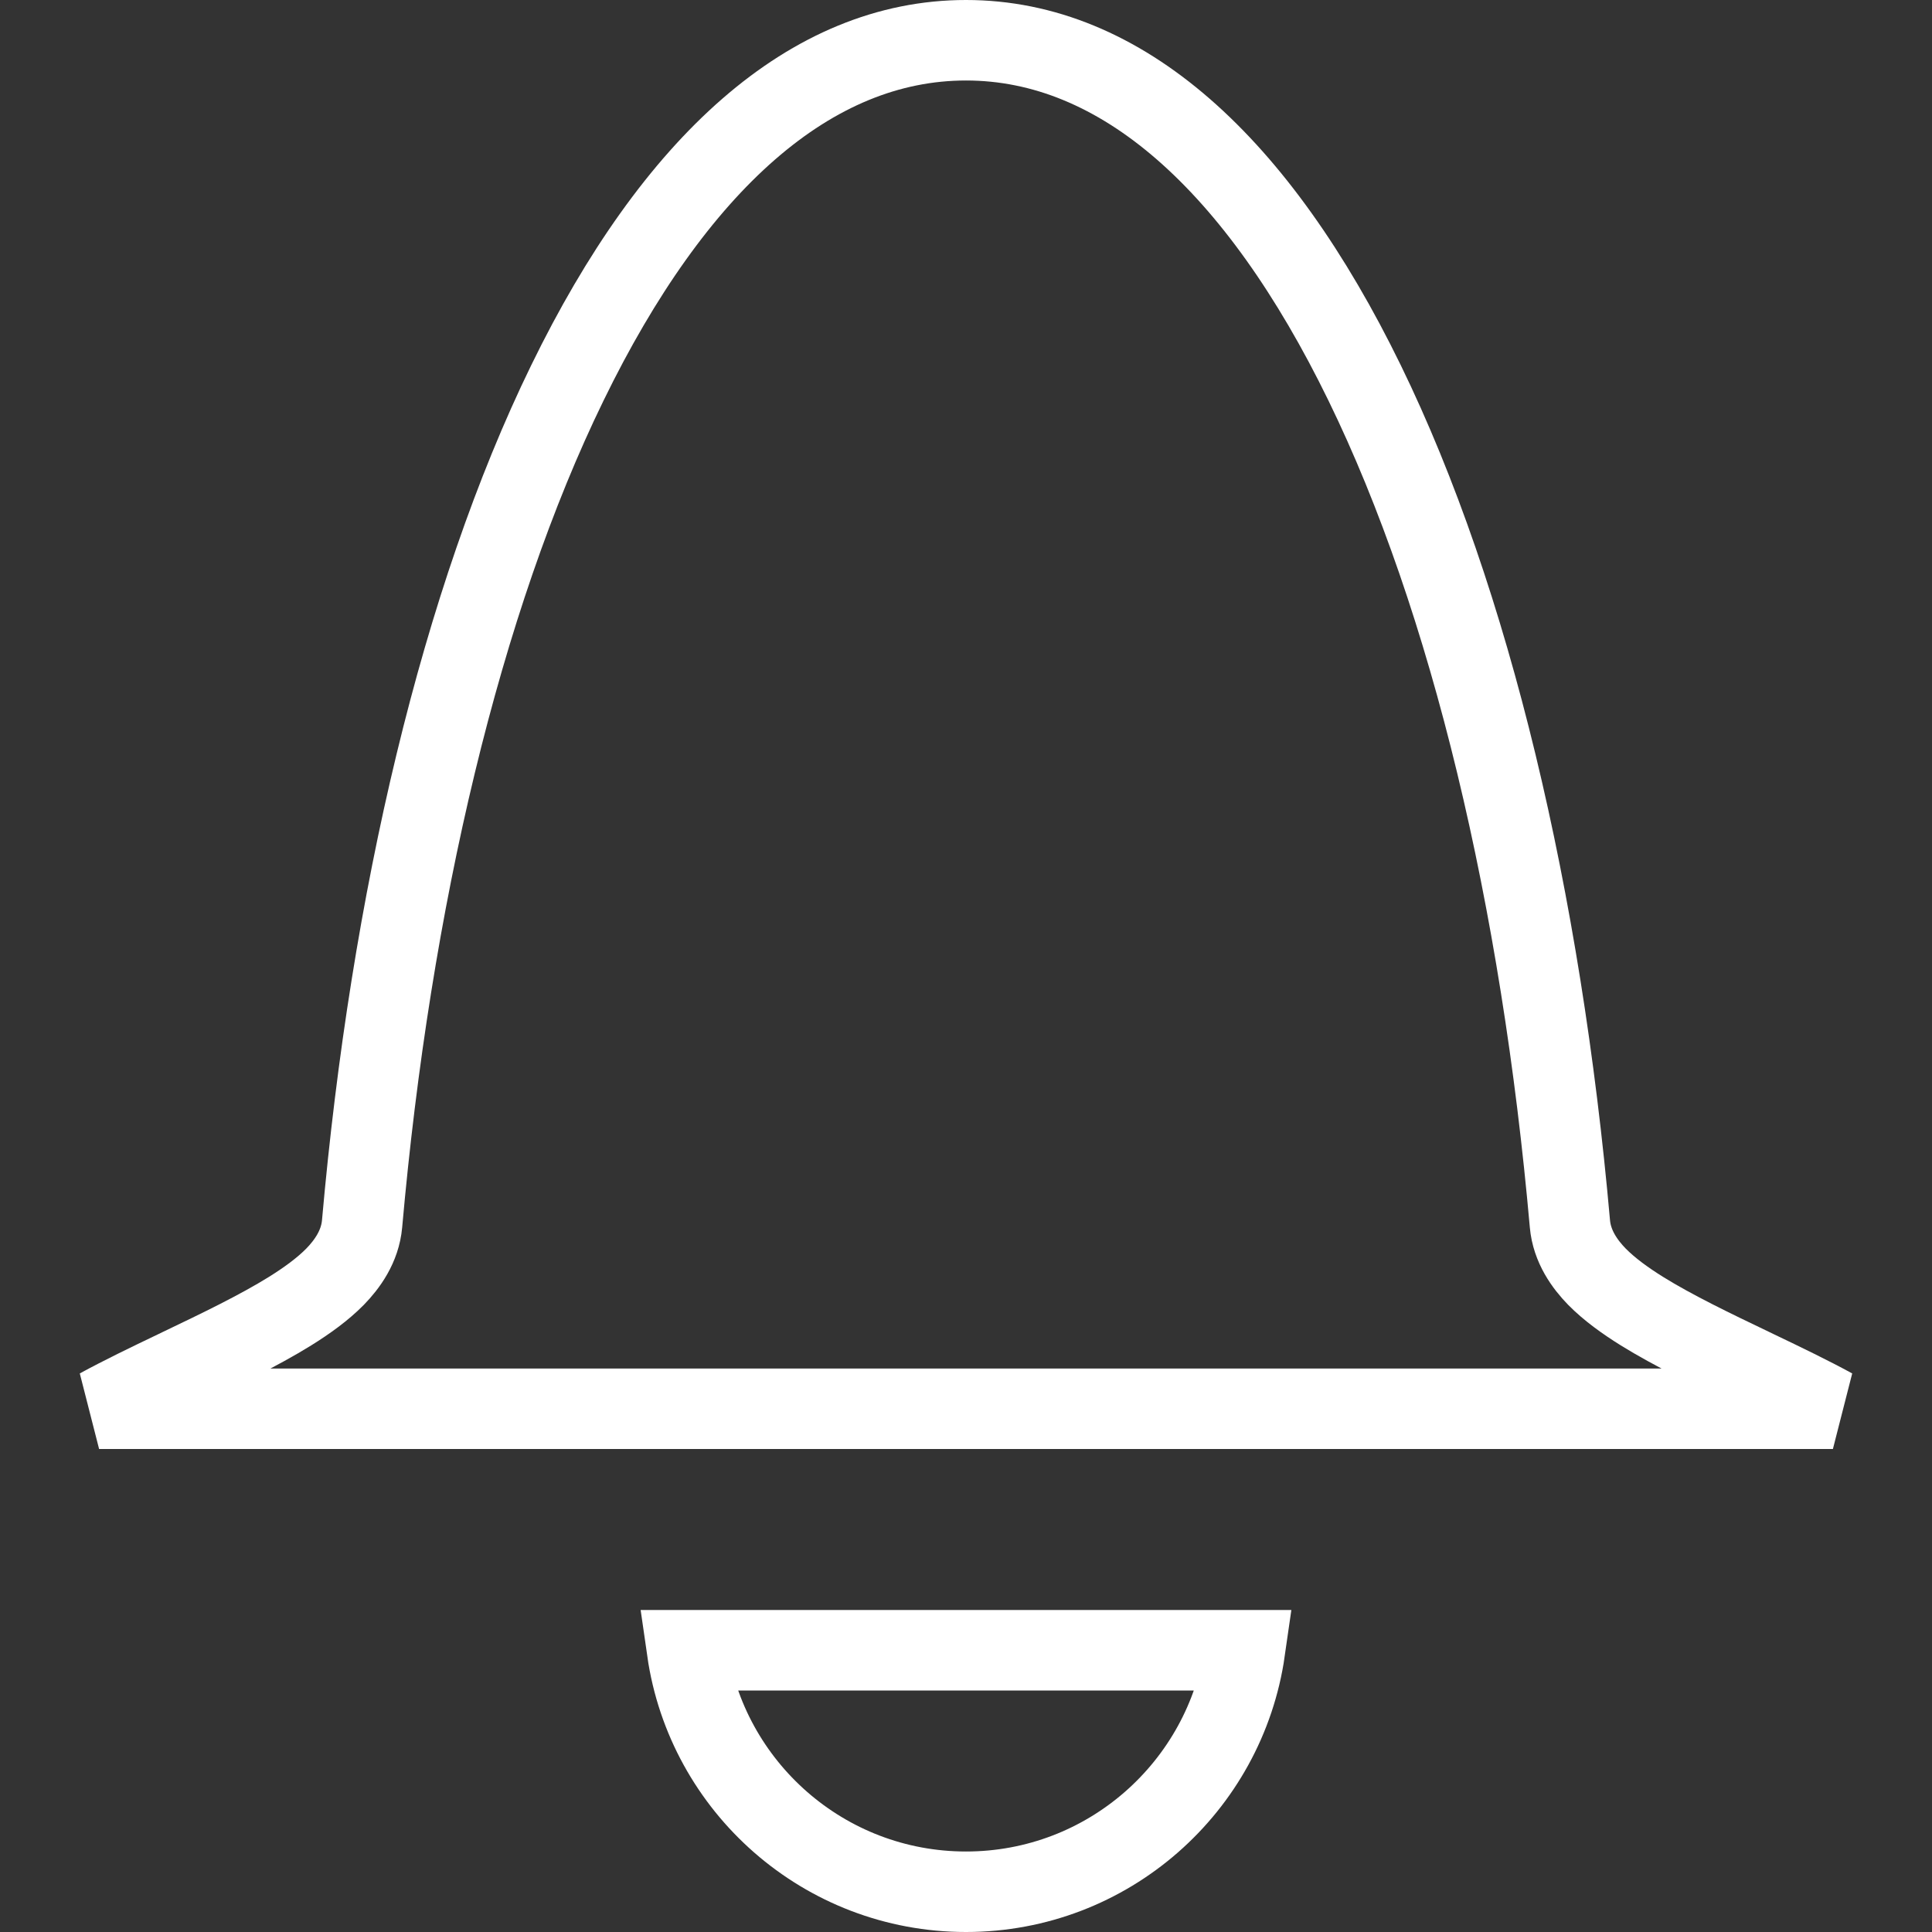 <svg width="24" height="24" viewBox="0 0 24 24" fill="none" xmlns="http://www.w3.org/2000/svg">
<rect x="0" y="0" width="24" height="24" fill="#333333" stroke="none"/>
<path d="M22.769 17.5H12.375H1.231C1.511 17.347 1.838 17.189 2.185 17.023C2.205 17.013 2.225 17.004 2.245 16.994C2.713 16.77 3.213 16.53 3.604 16.287C3.808 16.16 4.006 16.018 4.162 15.86C4.311 15.707 4.473 15.486 4.498 15.202C4.854 11.183 5.73 7.459 7.048 4.757C8.378 2.027 10.072 0.5 12 0.5C13.928 0.5 15.621 2.027 16.952 4.757C18.27 7.459 19.146 11.183 19.502 15.202C19.527 15.486 19.689 15.707 19.838 15.86C19.994 16.018 20.192 16.16 20.396 16.287C20.787 16.53 21.287 16.77 21.755 16.994C21.775 17.004 21.795 17.013 21.815 17.023C22.162 17.189 22.489 17.347 22.769 17.5Z" stroke="white"/>
<path d="M12 20.5H12L15.465 20.5C15.222 22.196 13.763 23.5 12 23.5C10.237 23.5 8.778 22.196 8.535 20.5L9.172 20.5L12 20.5Z" stroke="white"/>
</svg>
